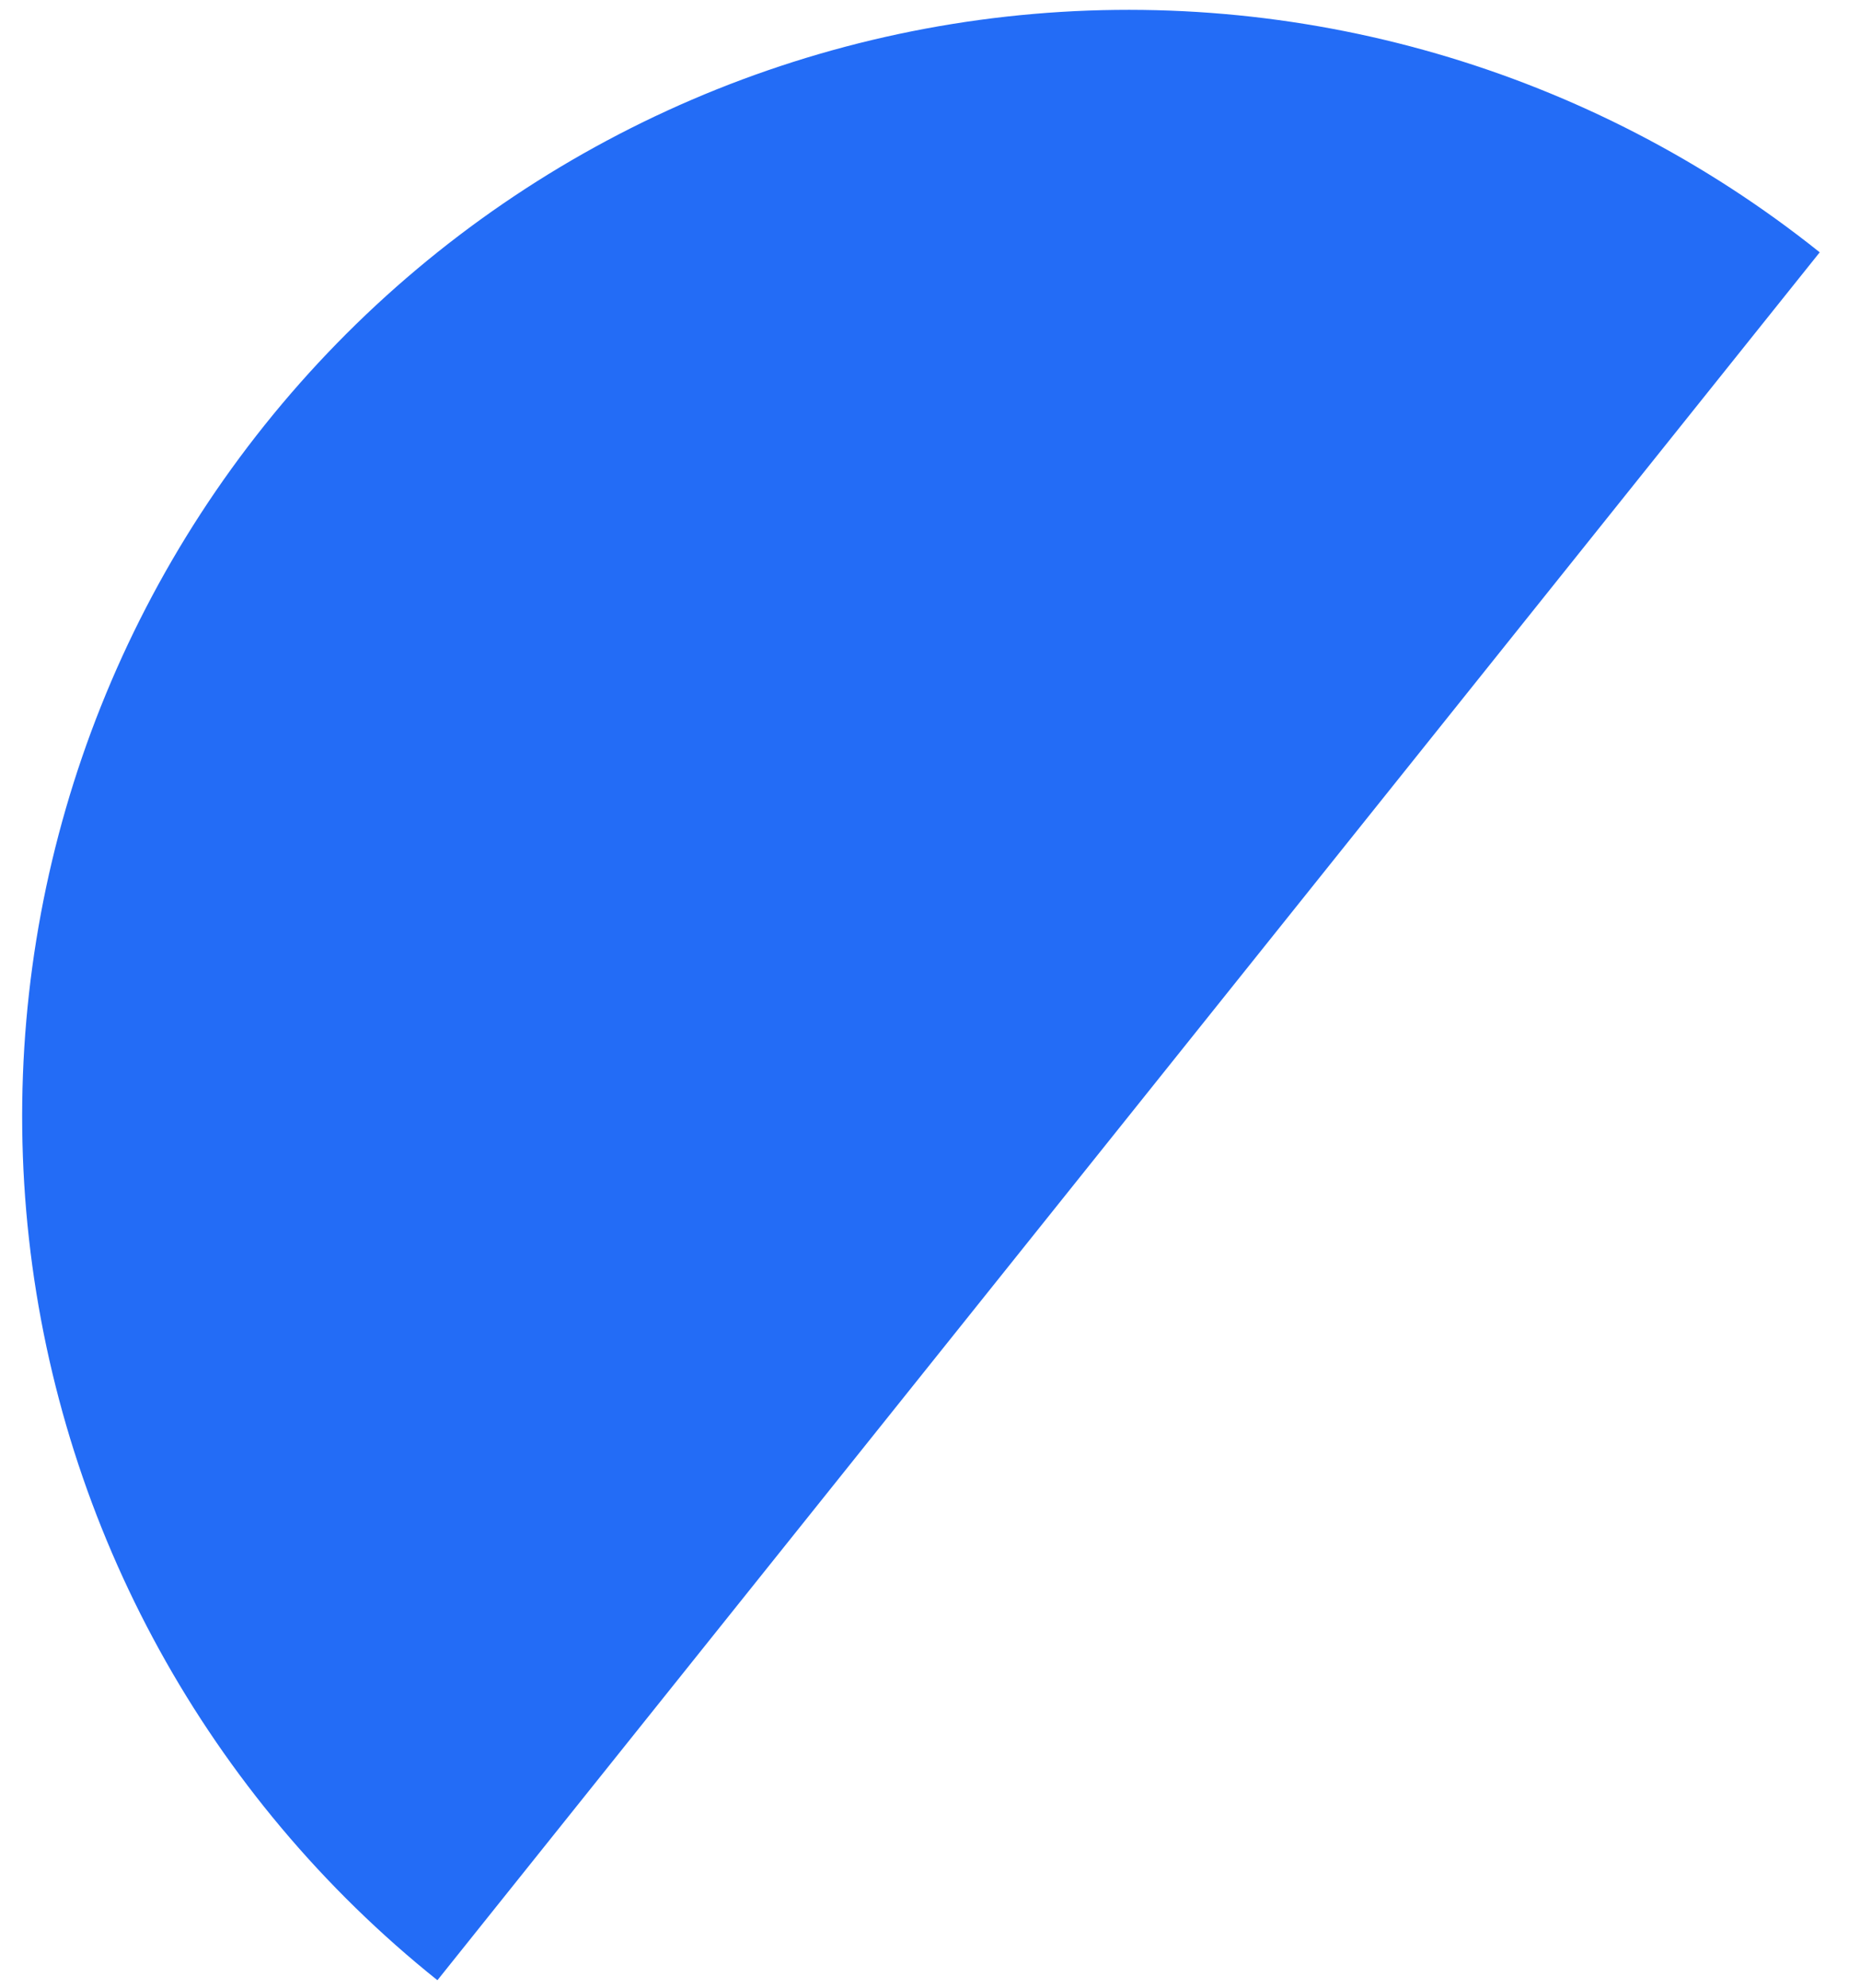 <svg width="29" height="31" viewBox="0 0 29 31" fill="none" xmlns="http://www.w3.org/2000/svg">
<path d="M6.82 30.874C3.247 28.016 0.957 23.856 0.451 19.309C-0.054 14.762 1.268 10.2 4.126 6.628C6.984 3.055 11.144 0.765 15.691 0.259C20.238 -0.246 24.799 1.076 28.372 3.934L17.596 17.404L6.82 30.874Z" fill="#236CF6"/>
</svg>
